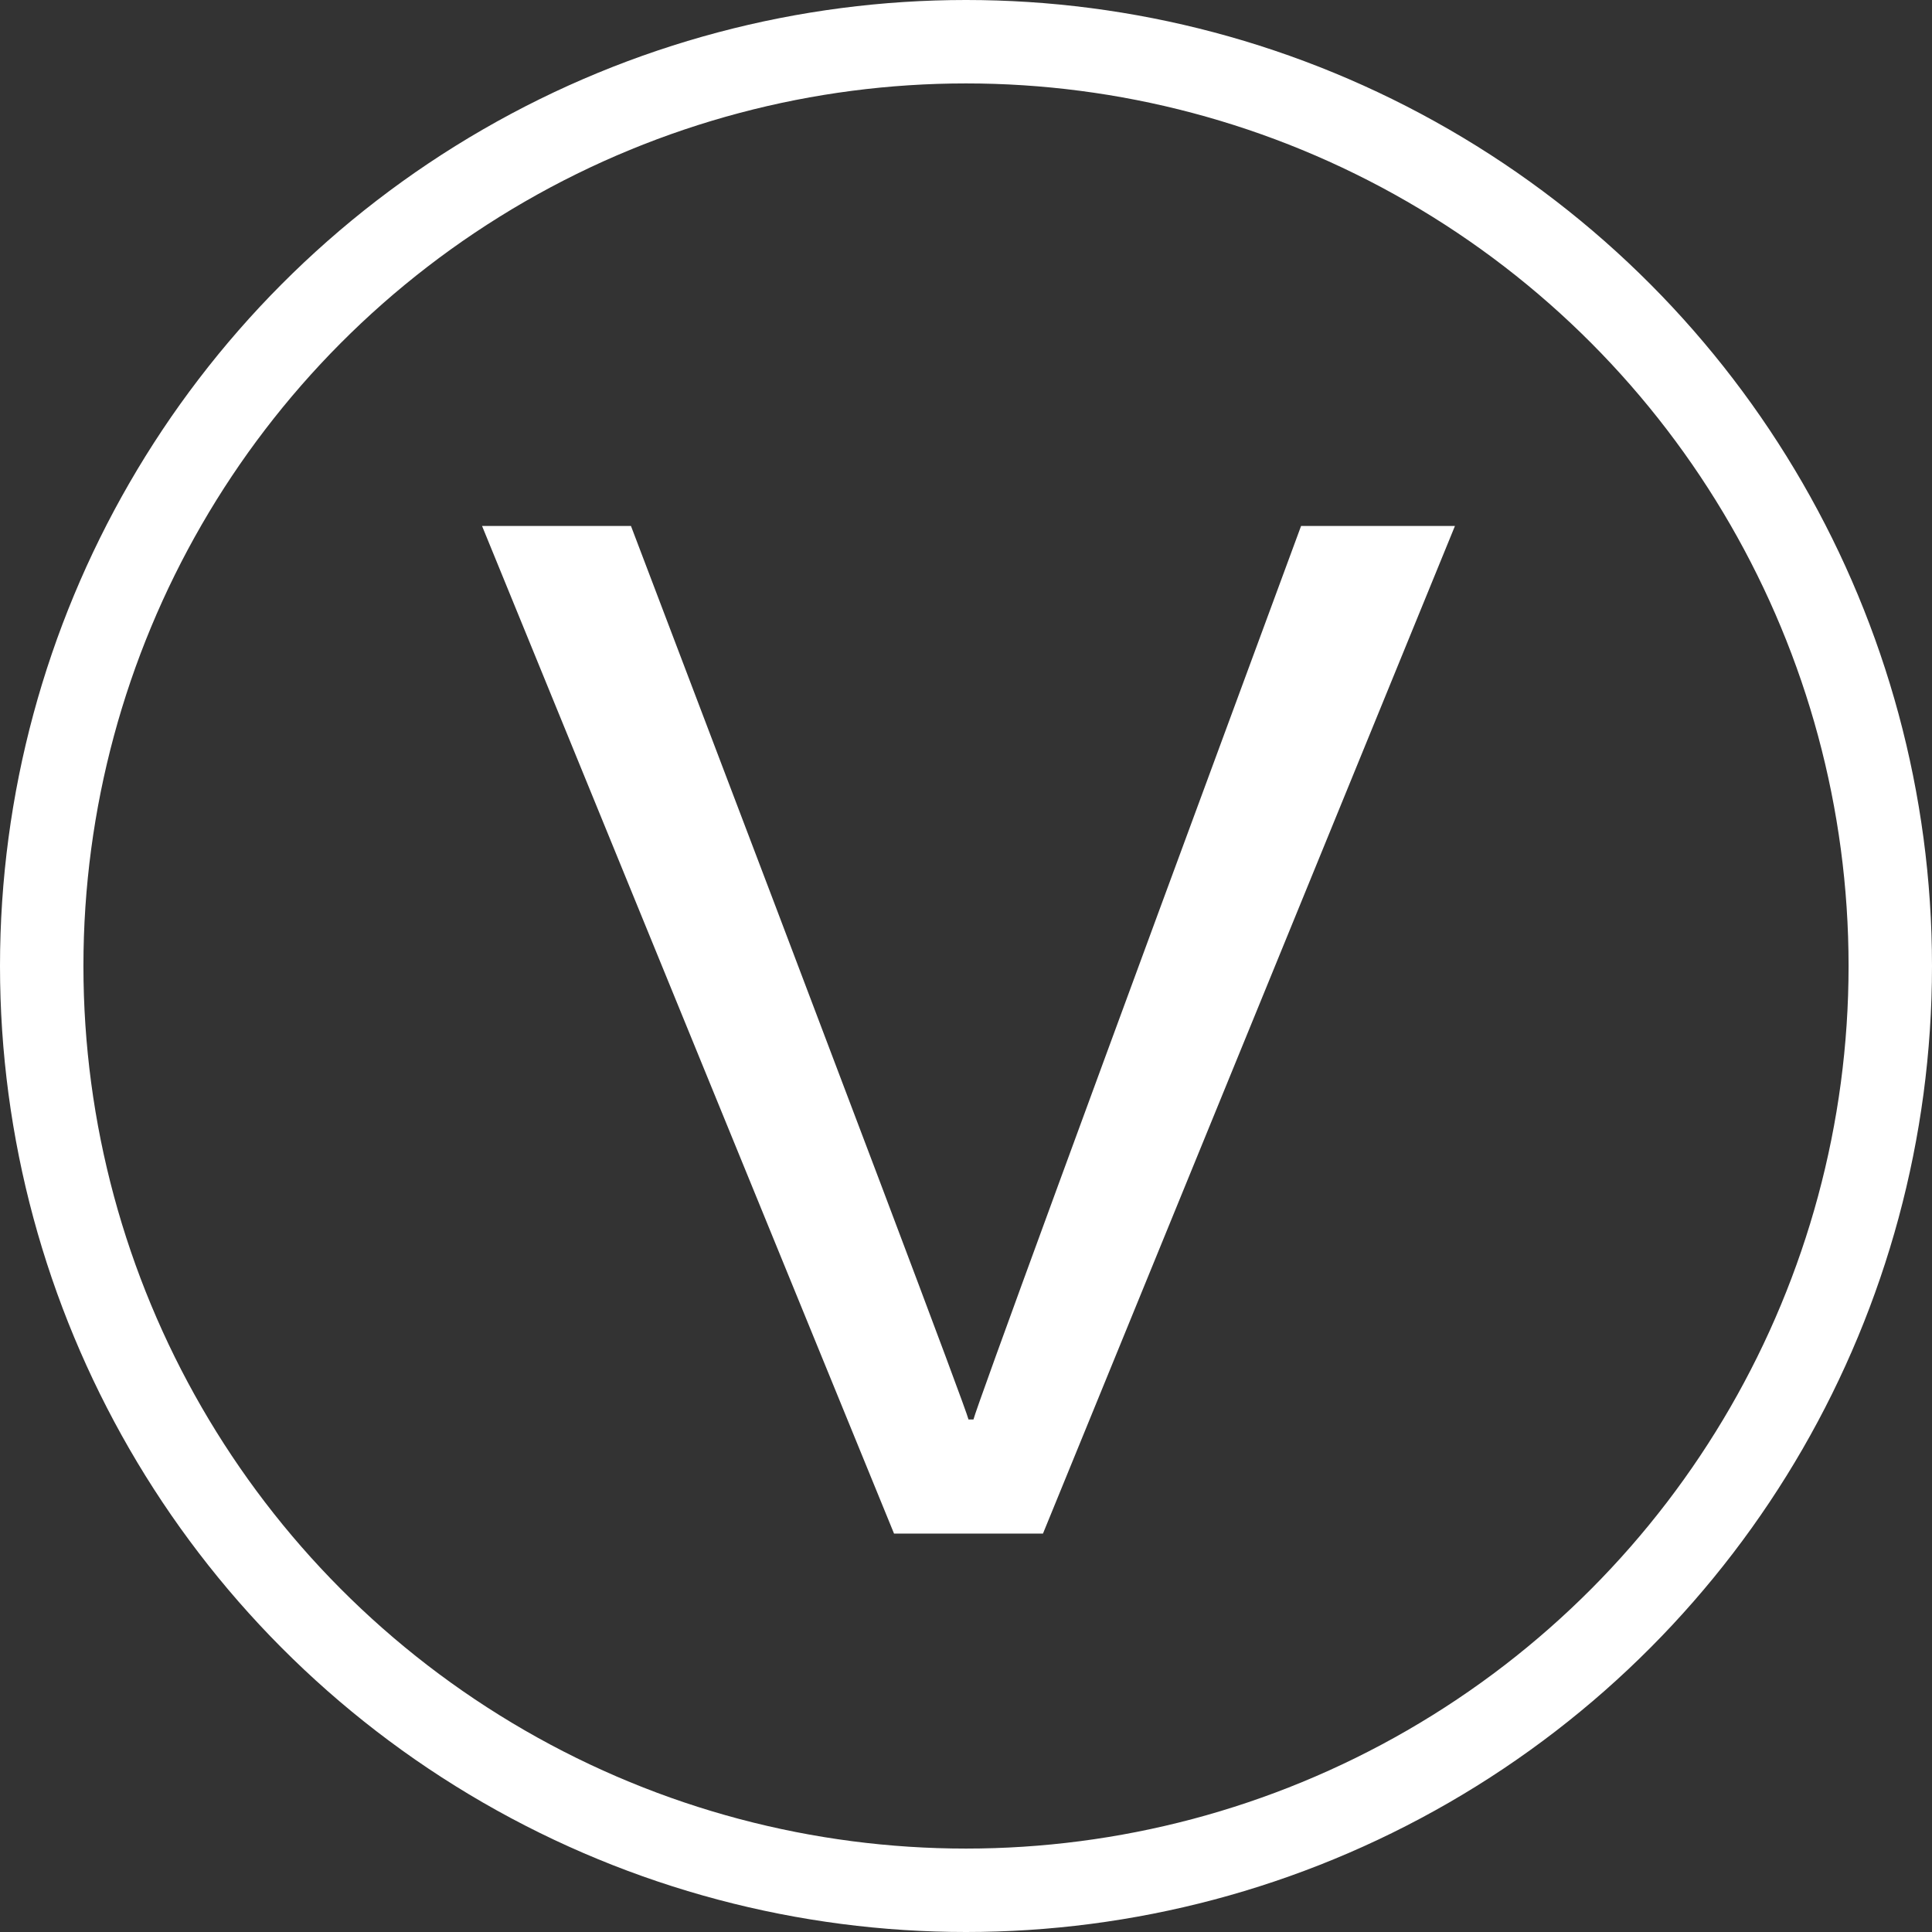 <?xml version="1.0" encoding="utf-8"?>
<!-- Generator: Adobe Illustrator 16.0.0, SVG Export Plug-In . SVG Version: 6.00 Build 0)  -->
<!DOCTYPE svg PUBLIC "-//W3C//DTD SVG 1.1//EN" "http://www.w3.org/Graphics/SVG/1.1/DTD/svg11.dtd">
<svg version="1.1" id="图层_1" xmlns="http://www.w3.org/2000/svg" xmlns:xlink="http://www.w3.org/1999/xlink" x="0px" y="0px"
	 width="46.318px" height="46.318px" viewBox="0 0 46.318 46.318" enable-background="new 0 0 46.318 46.318" xml:space="preserve">
<rect x="0" y="0" width="46.318" height="46.318" fill="#333333" stroke="none"/>
<circle fill="none" stroke="#FFFFFF" stroke-width="2" stroke-miterlimit="10" cx="23.159" cy="23.159" r="22.159"/>
<g>
	<path fill="#FFFFFF" d="M34.881,12.61l-9.877,24.157h-3.57L11.557,12.61h3.57c5.313,13.964,8.012,21.104,8.092,21.421h0.119
		c0.078-0.316,2.695-7.457,7.854-21.421H34.881z"/>
</g>
</svg>
